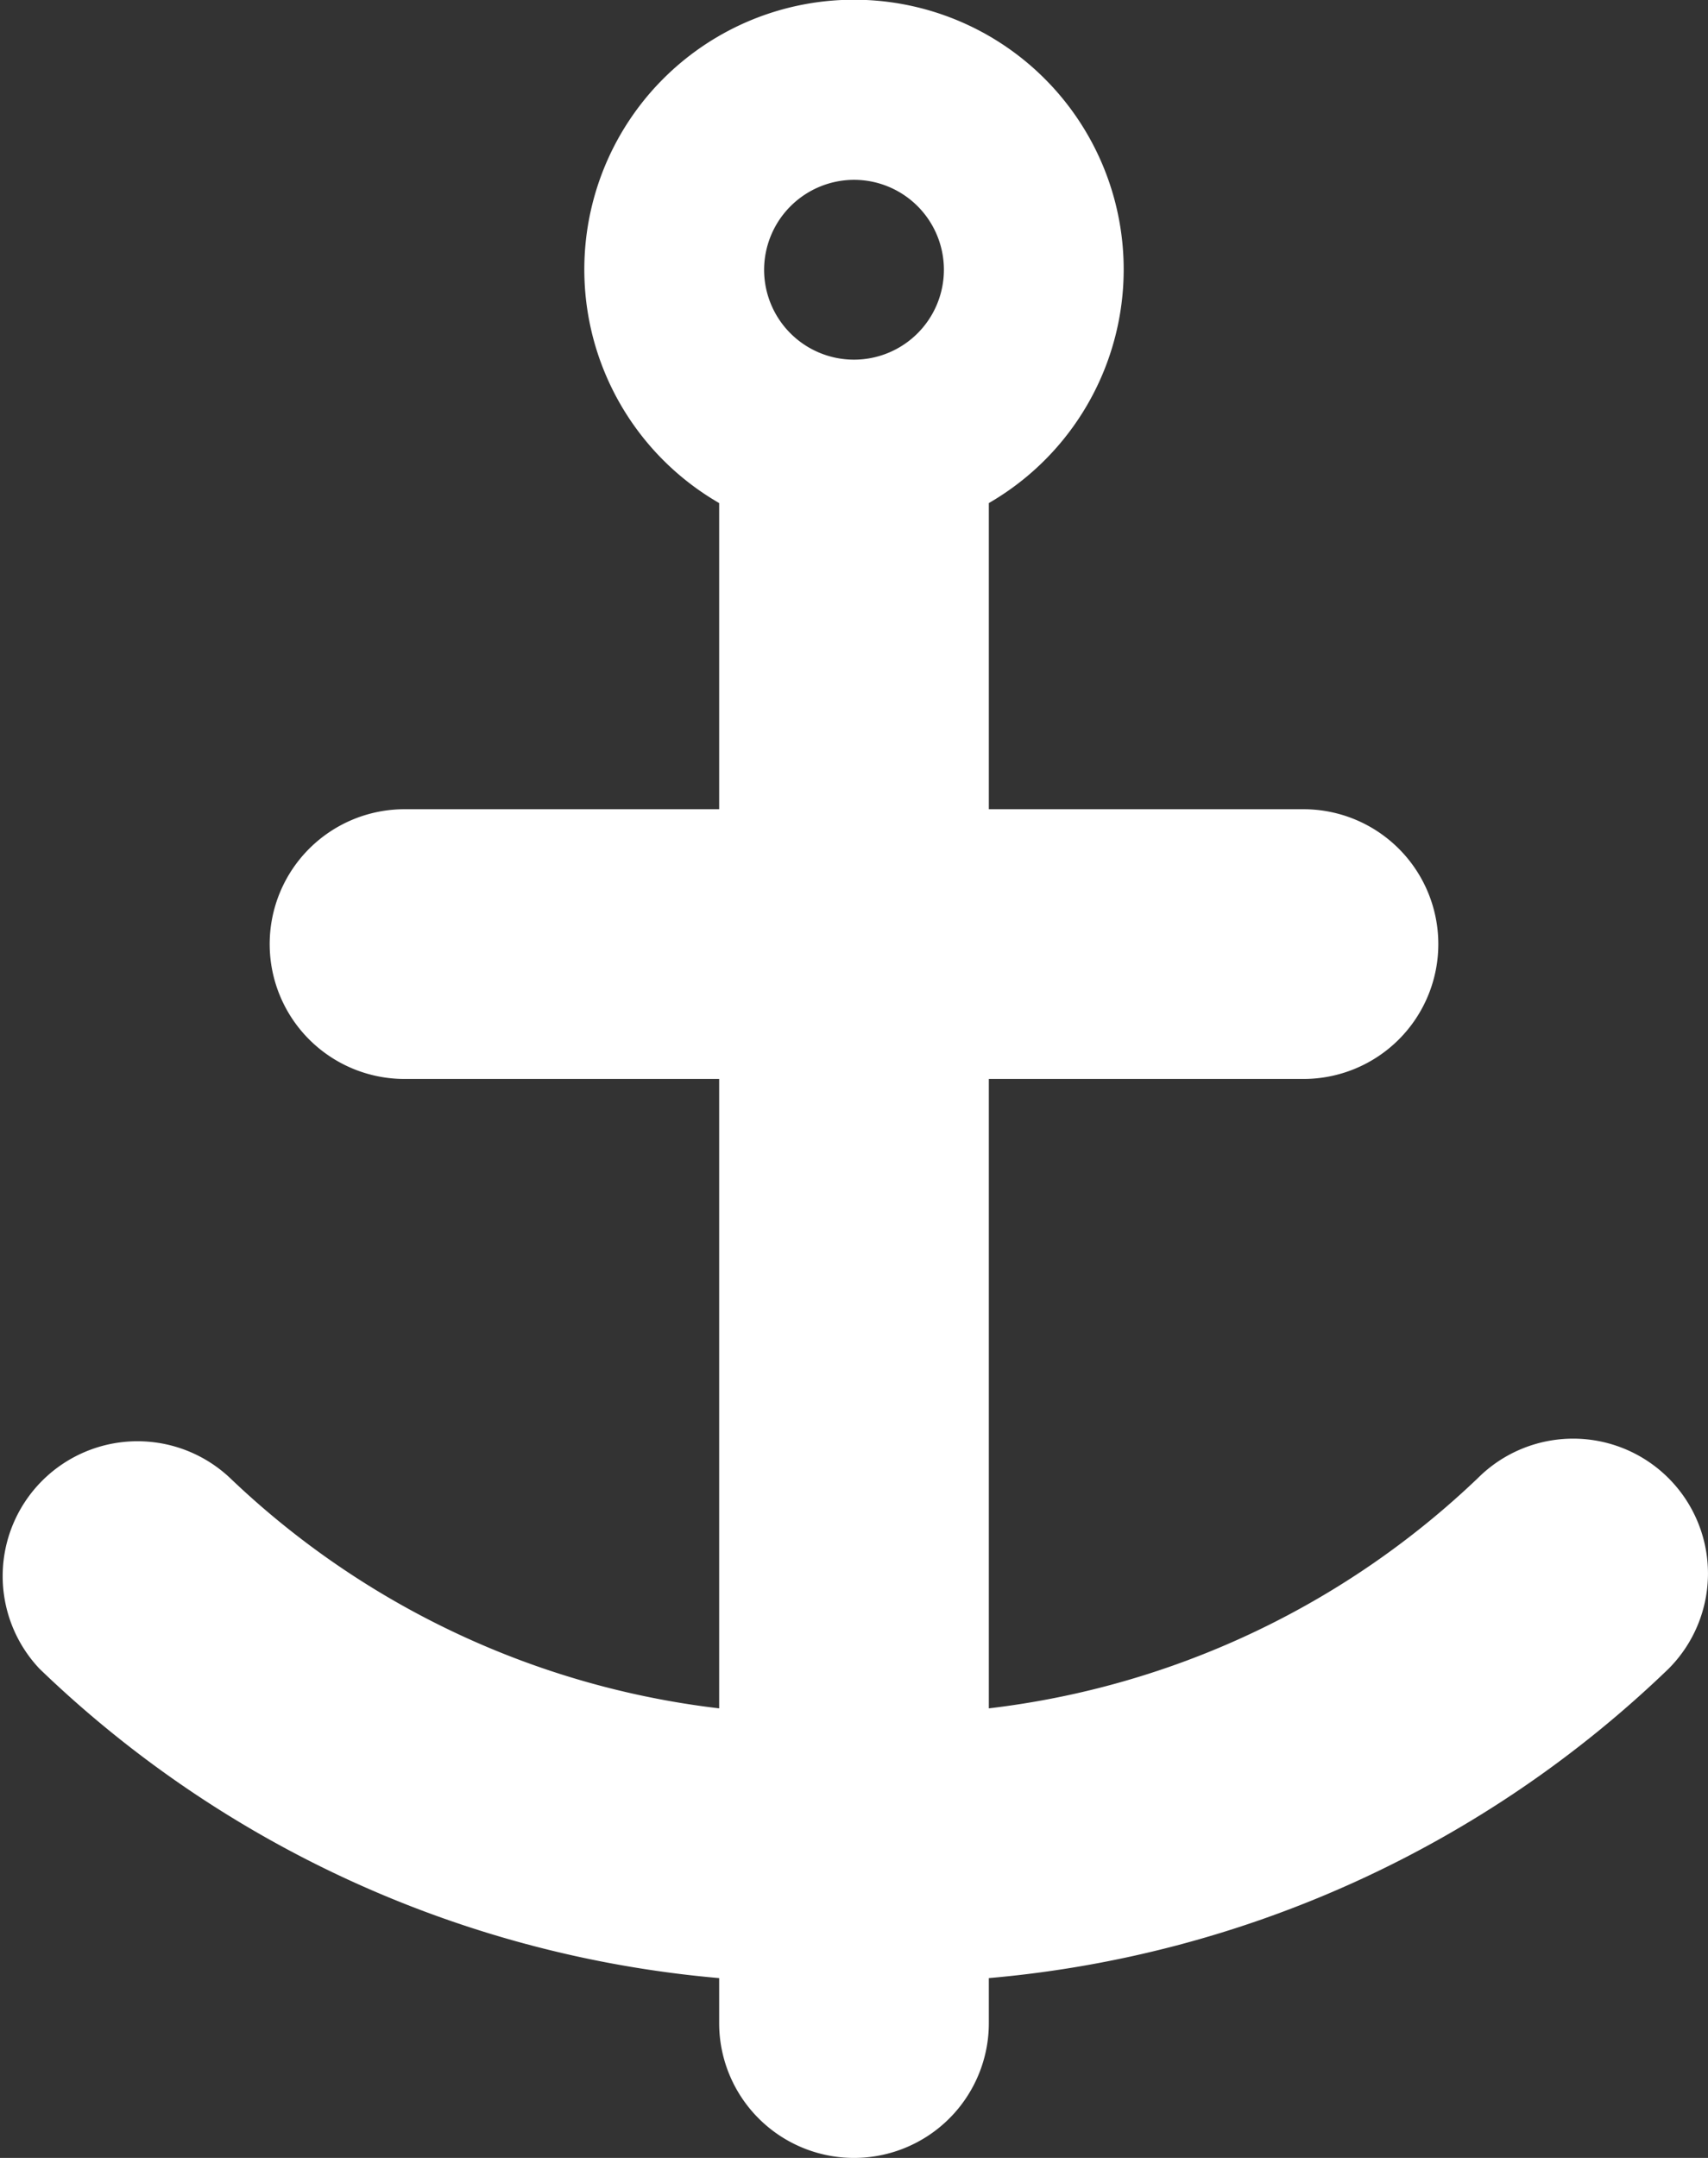 <?xml version="1.0" encoding="UTF-8"?>
<svg xmlns="http://www.w3.org/2000/svg" viewBox="0 0 38 48"><rect x="0" y="0" width="38" height="48" fill="#333333" stroke="none"/><path fill="#009edb" d="M37.121 32.879a3 3 0 0 0-4.242 0A18.95 18.95 0 0 1 22 38V24h7a3 3 0 0 0 0-6h-7v-6.81a6 6 0 1 0-6 0V18H9a3 3 0 0 0 0 6h7v14a18.95 18.95 0 0 1-10.879-5.121A3 3 0 0 0 .88 37.12 24.9 24.9 0 0 0 16 44v1a3 3 0 0 0 6 0v-1a24.9 24.9 0 0 0 15.121-6.879 3 3 0 0 0 0-4.242M19 4a2 2 0 1 1-2 2 2.006 2.006 0 0 1 2-2" data-name="Layer 2" style="fill: #ffffff;"/></svg>
